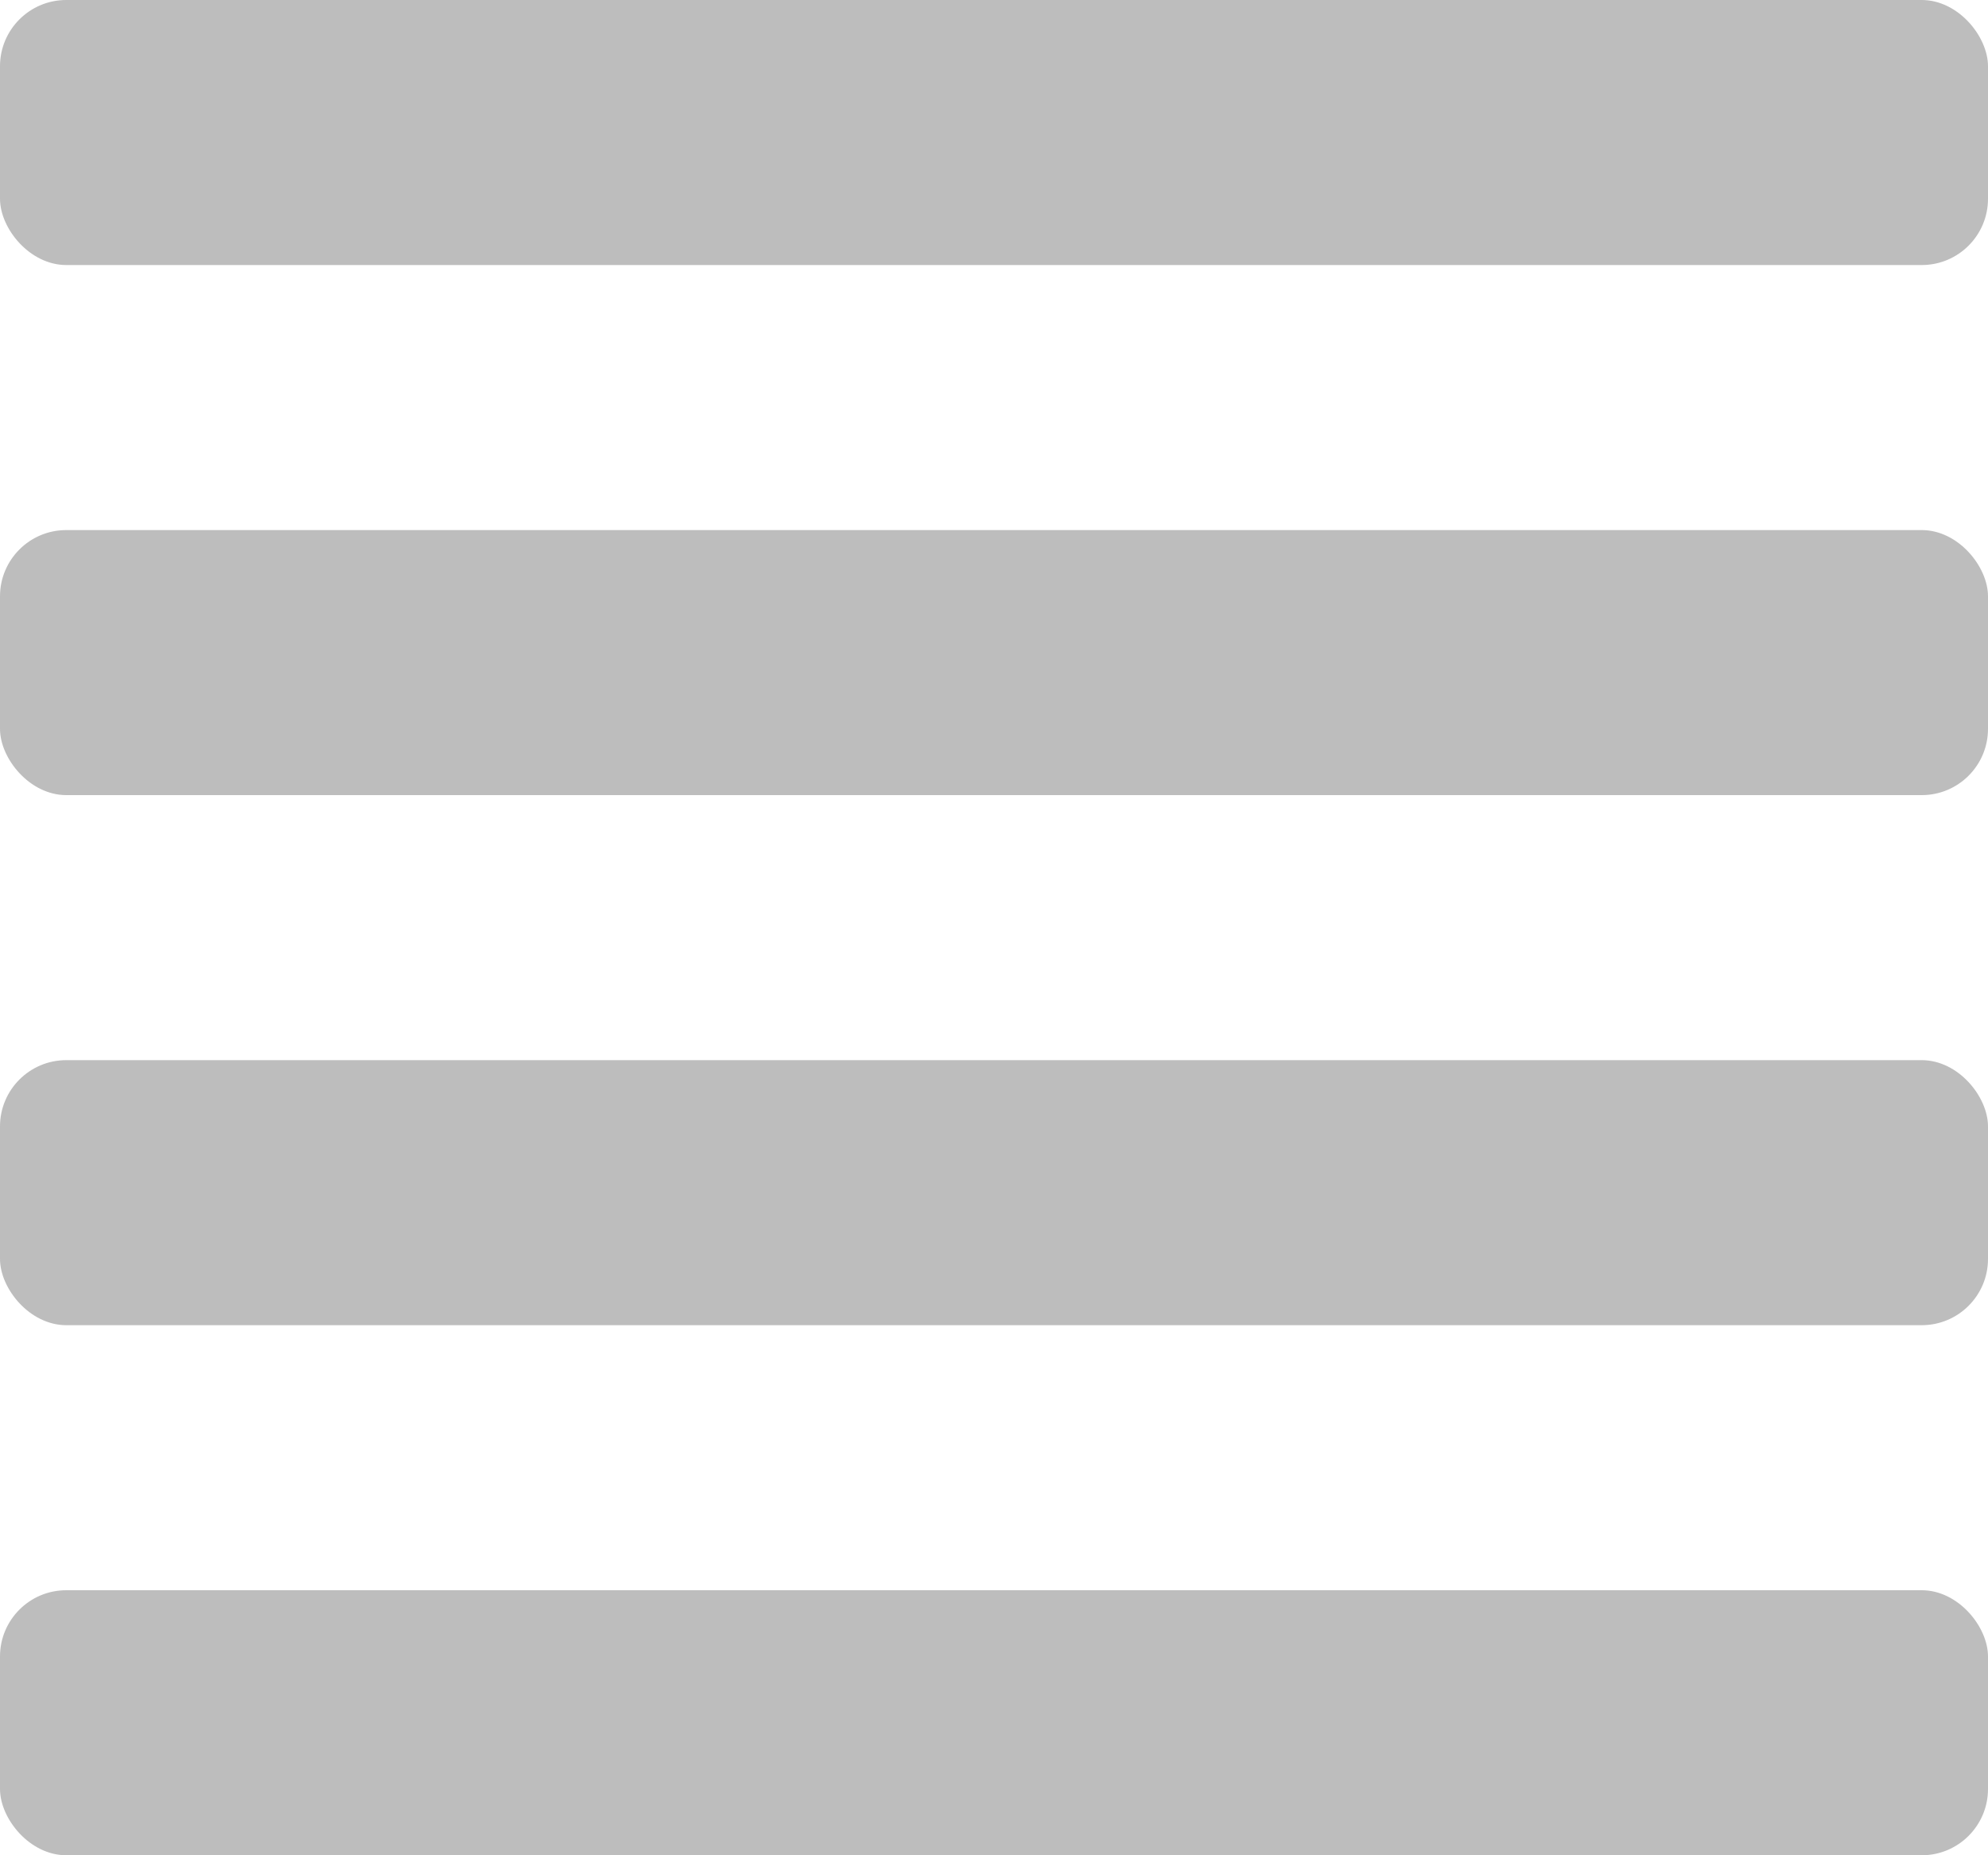 <svg width="30" height="28" viewBox="0 0 30 28" fill="none" xmlns="http://www.w3.org/2000/svg">
<rect width="30" height="4" rx="1" fill="#BDBDBD"/>
<rect y="8" width="30" height="4" rx="1" fill="#BDBDBD"/>
<rect y="16" width="30" height="4" rx="1" fill="#BDBDBD"/>
<rect y="24" width="30" height="4" rx="1" fill="#BDBDBD"/>
</svg>
